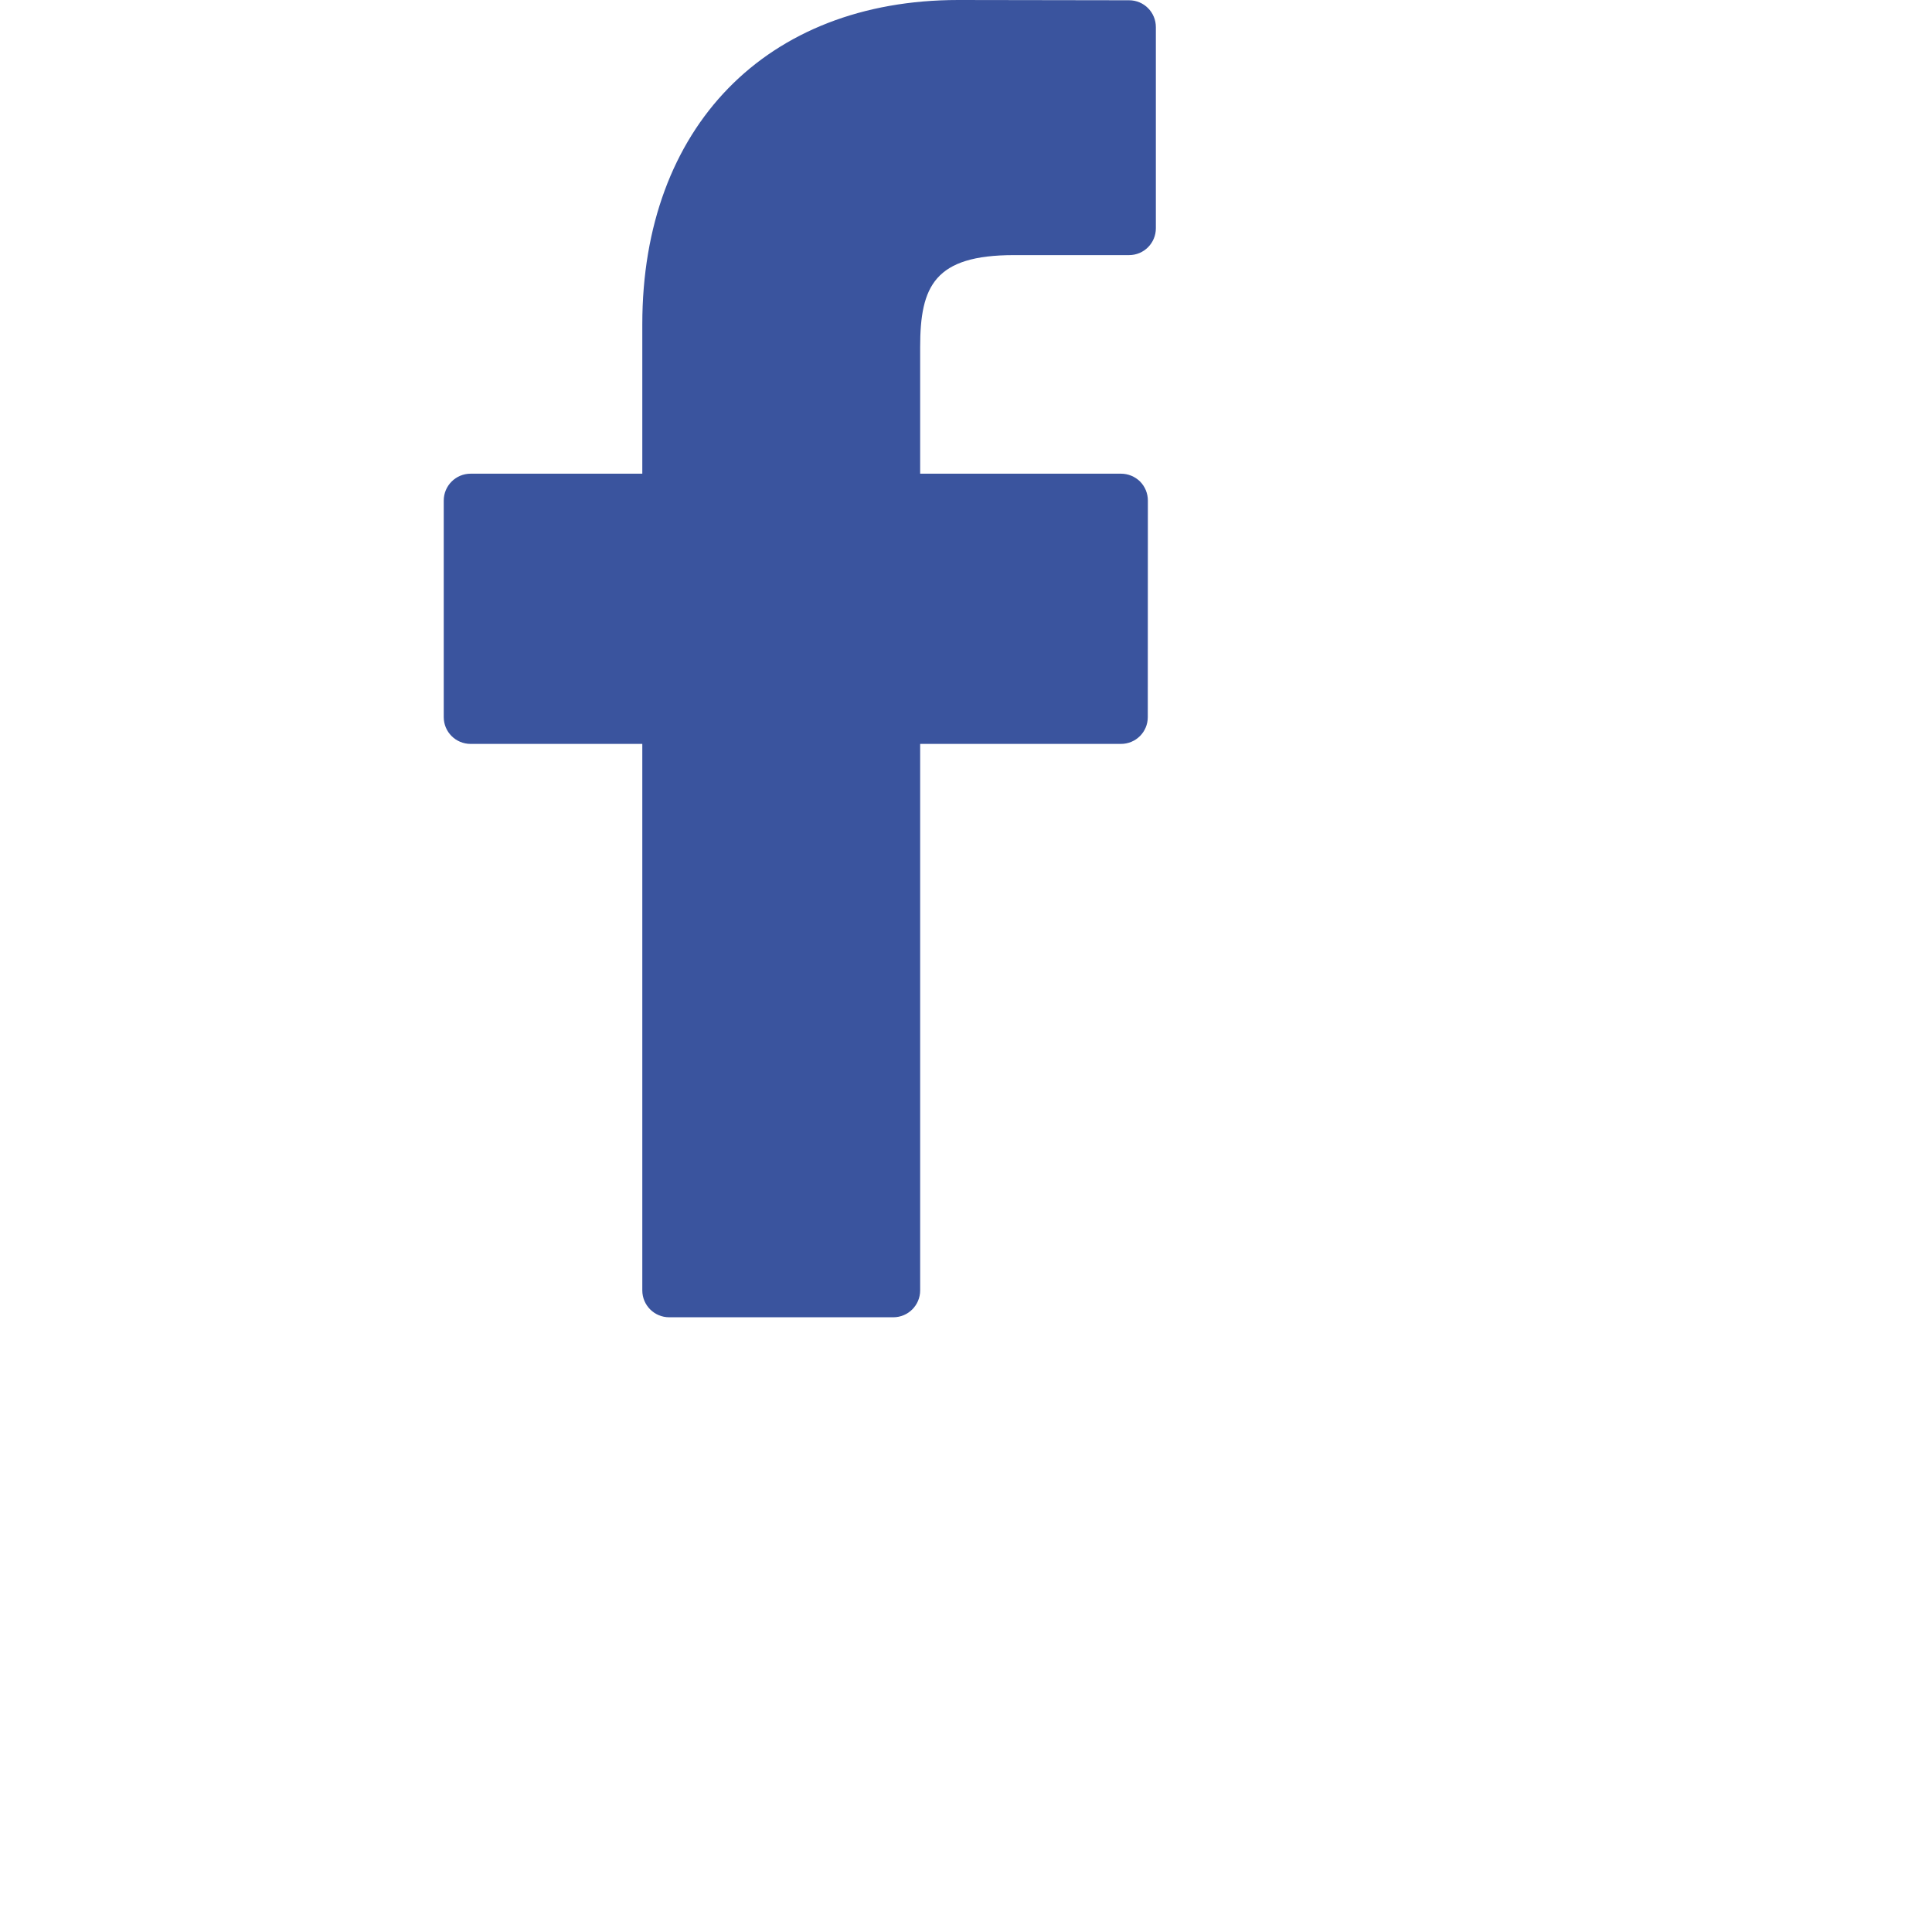 <svg width="22" height="22" viewBox="0 0 22 22" fill="none" xmlns="http://www.w3.org/2000/svg">
<path d="M12.857 0.003L10.912 0C8.727 0 7.314 1.449 7.314 3.692V5.394H5.359C5.19 5.394 5.053 5.531 5.053 5.7V8.166C5.053 8.335 5.19 8.471 5.359 8.471H7.314V14.694C7.314 14.863 7.451 15 7.62 15H10.172C10.341 15 10.478 14.863 10.478 14.694V8.471H12.764C12.934 8.471 13.07 8.335 13.07 8.166L13.071 5.7C13.071 5.618 13.039 5.541 12.982 5.483C12.924 5.426 12.846 5.394 12.765 5.394H10.478V3.951C10.478 3.257 10.643 2.905 11.546 2.905L12.857 2.905C13.026 2.905 13.162 2.768 13.162 2.599V0.309C13.162 0.14 13.026 0.003 12.857 0.003Z" fill="#3A549E"/>
</svg>
